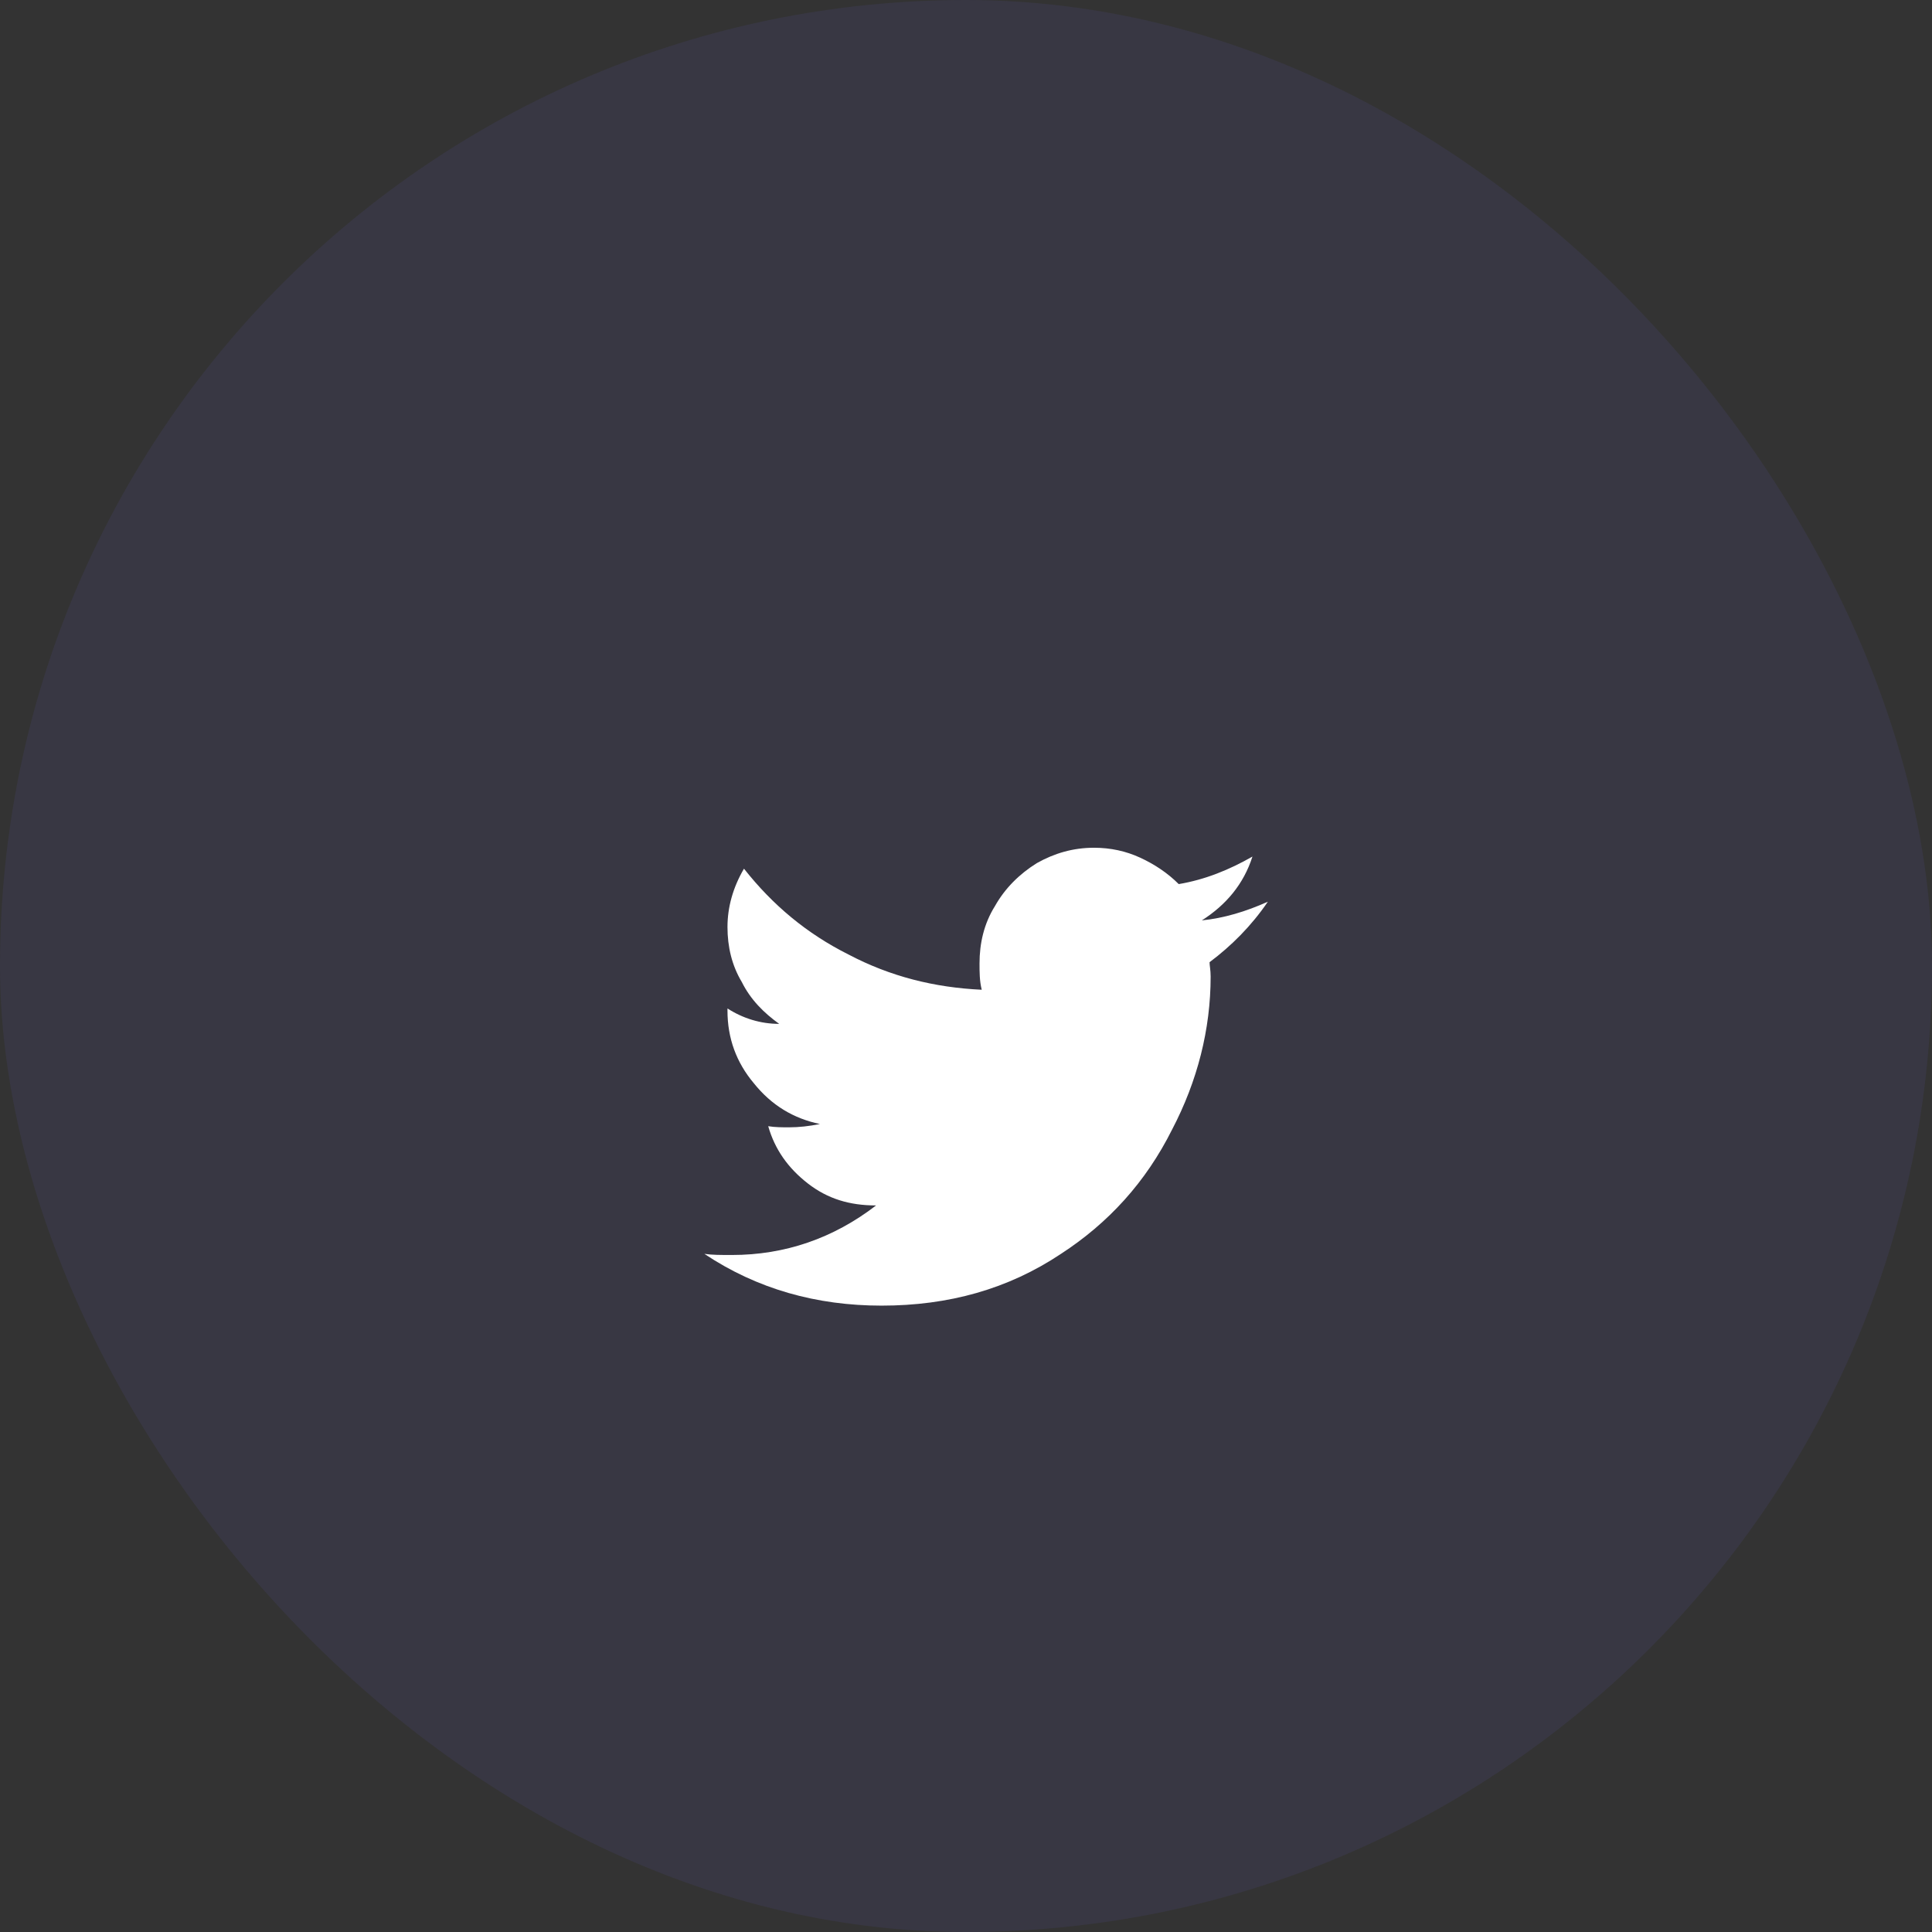 <svg width="48" height="48" viewBox="0 0 48 48" fill="none" xmlns="http://www.w3.org/2000/svg">
<rect x="0" y="0" width="48" height="48" fill="#333333" stroke="none"/>
<g id="Badges/Icon/Soft/Medium" clip-path="url(#clip0_5_1395)">
<g id="Layer" clip-path="url(#clip1_5_1395)">
<rect id="Fill" opacity="0.1" width="48" height="48" rx="24" fill="#6D5DD3"/>
</g>
<path id="Icon" d="M30.051 23.906C30.598 23.496 31.09 23.004 31.5 22.402C30.953 22.648 30.406 22.812 29.859 22.867C30.461 22.484 30.898 21.965 31.117 21.281C30.543 21.609 29.941 21.855 29.285 21.965C29.012 21.691 28.684 21.473 28.328 21.309C27.973 21.145 27.59 21.062 27.18 21.062C26.66 21.062 26.195 21.199 25.758 21.445C25.32 21.719 24.965 22.074 24.719 22.512C24.445 22.949 24.336 23.441 24.336 23.934C24.336 24.152 24.336 24.371 24.391 24.59C23.215 24.535 22.121 24.262 21.082 23.715C20.043 23.195 19.195 22.484 18.484 21.582C18.211 22.047 18.074 22.539 18.074 23.031C18.074 23.523 18.184 23.988 18.43 24.398C18.648 24.836 18.977 25.164 19.359 25.438C18.895 25.438 18.457 25.301 18.074 25.055V25.109C18.074 25.793 18.293 26.395 18.73 26.914C19.168 27.461 19.715 27.789 20.371 27.926C20.098 27.98 19.852 28.008 19.605 28.008C19.441 28.008 19.25 28.008 19.086 27.98C19.25 28.555 19.578 29.02 20.07 29.402C20.562 29.785 21.109 29.949 21.766 29.949C20.699 30.77 19.496 31.18 18.184 31.18C17.91 31.18 17.691 31.18 17.5 31.152C18.812 32.027 20.289 32.438 21.902 32.438C23.57 32.438 25.047 32.027 26.359 31.152C27.535 30.387 28.465 29.375 29.121 28.062C29.75 26.859 30.078 25.574 30.078 24.262C30.078 24.098 30.051 23.988 30.051 23.906Z" fill="white"/>
</g>
<defs>
<clipPath id="clip0_5_1395">
<rect width="48" height="48" fill="white"/>
</clipPath>
<clipPath id="clip1_5_1395">
<rect width="48" height="48" fill="white"/>
</clipPath>
</defs>
</svg>

